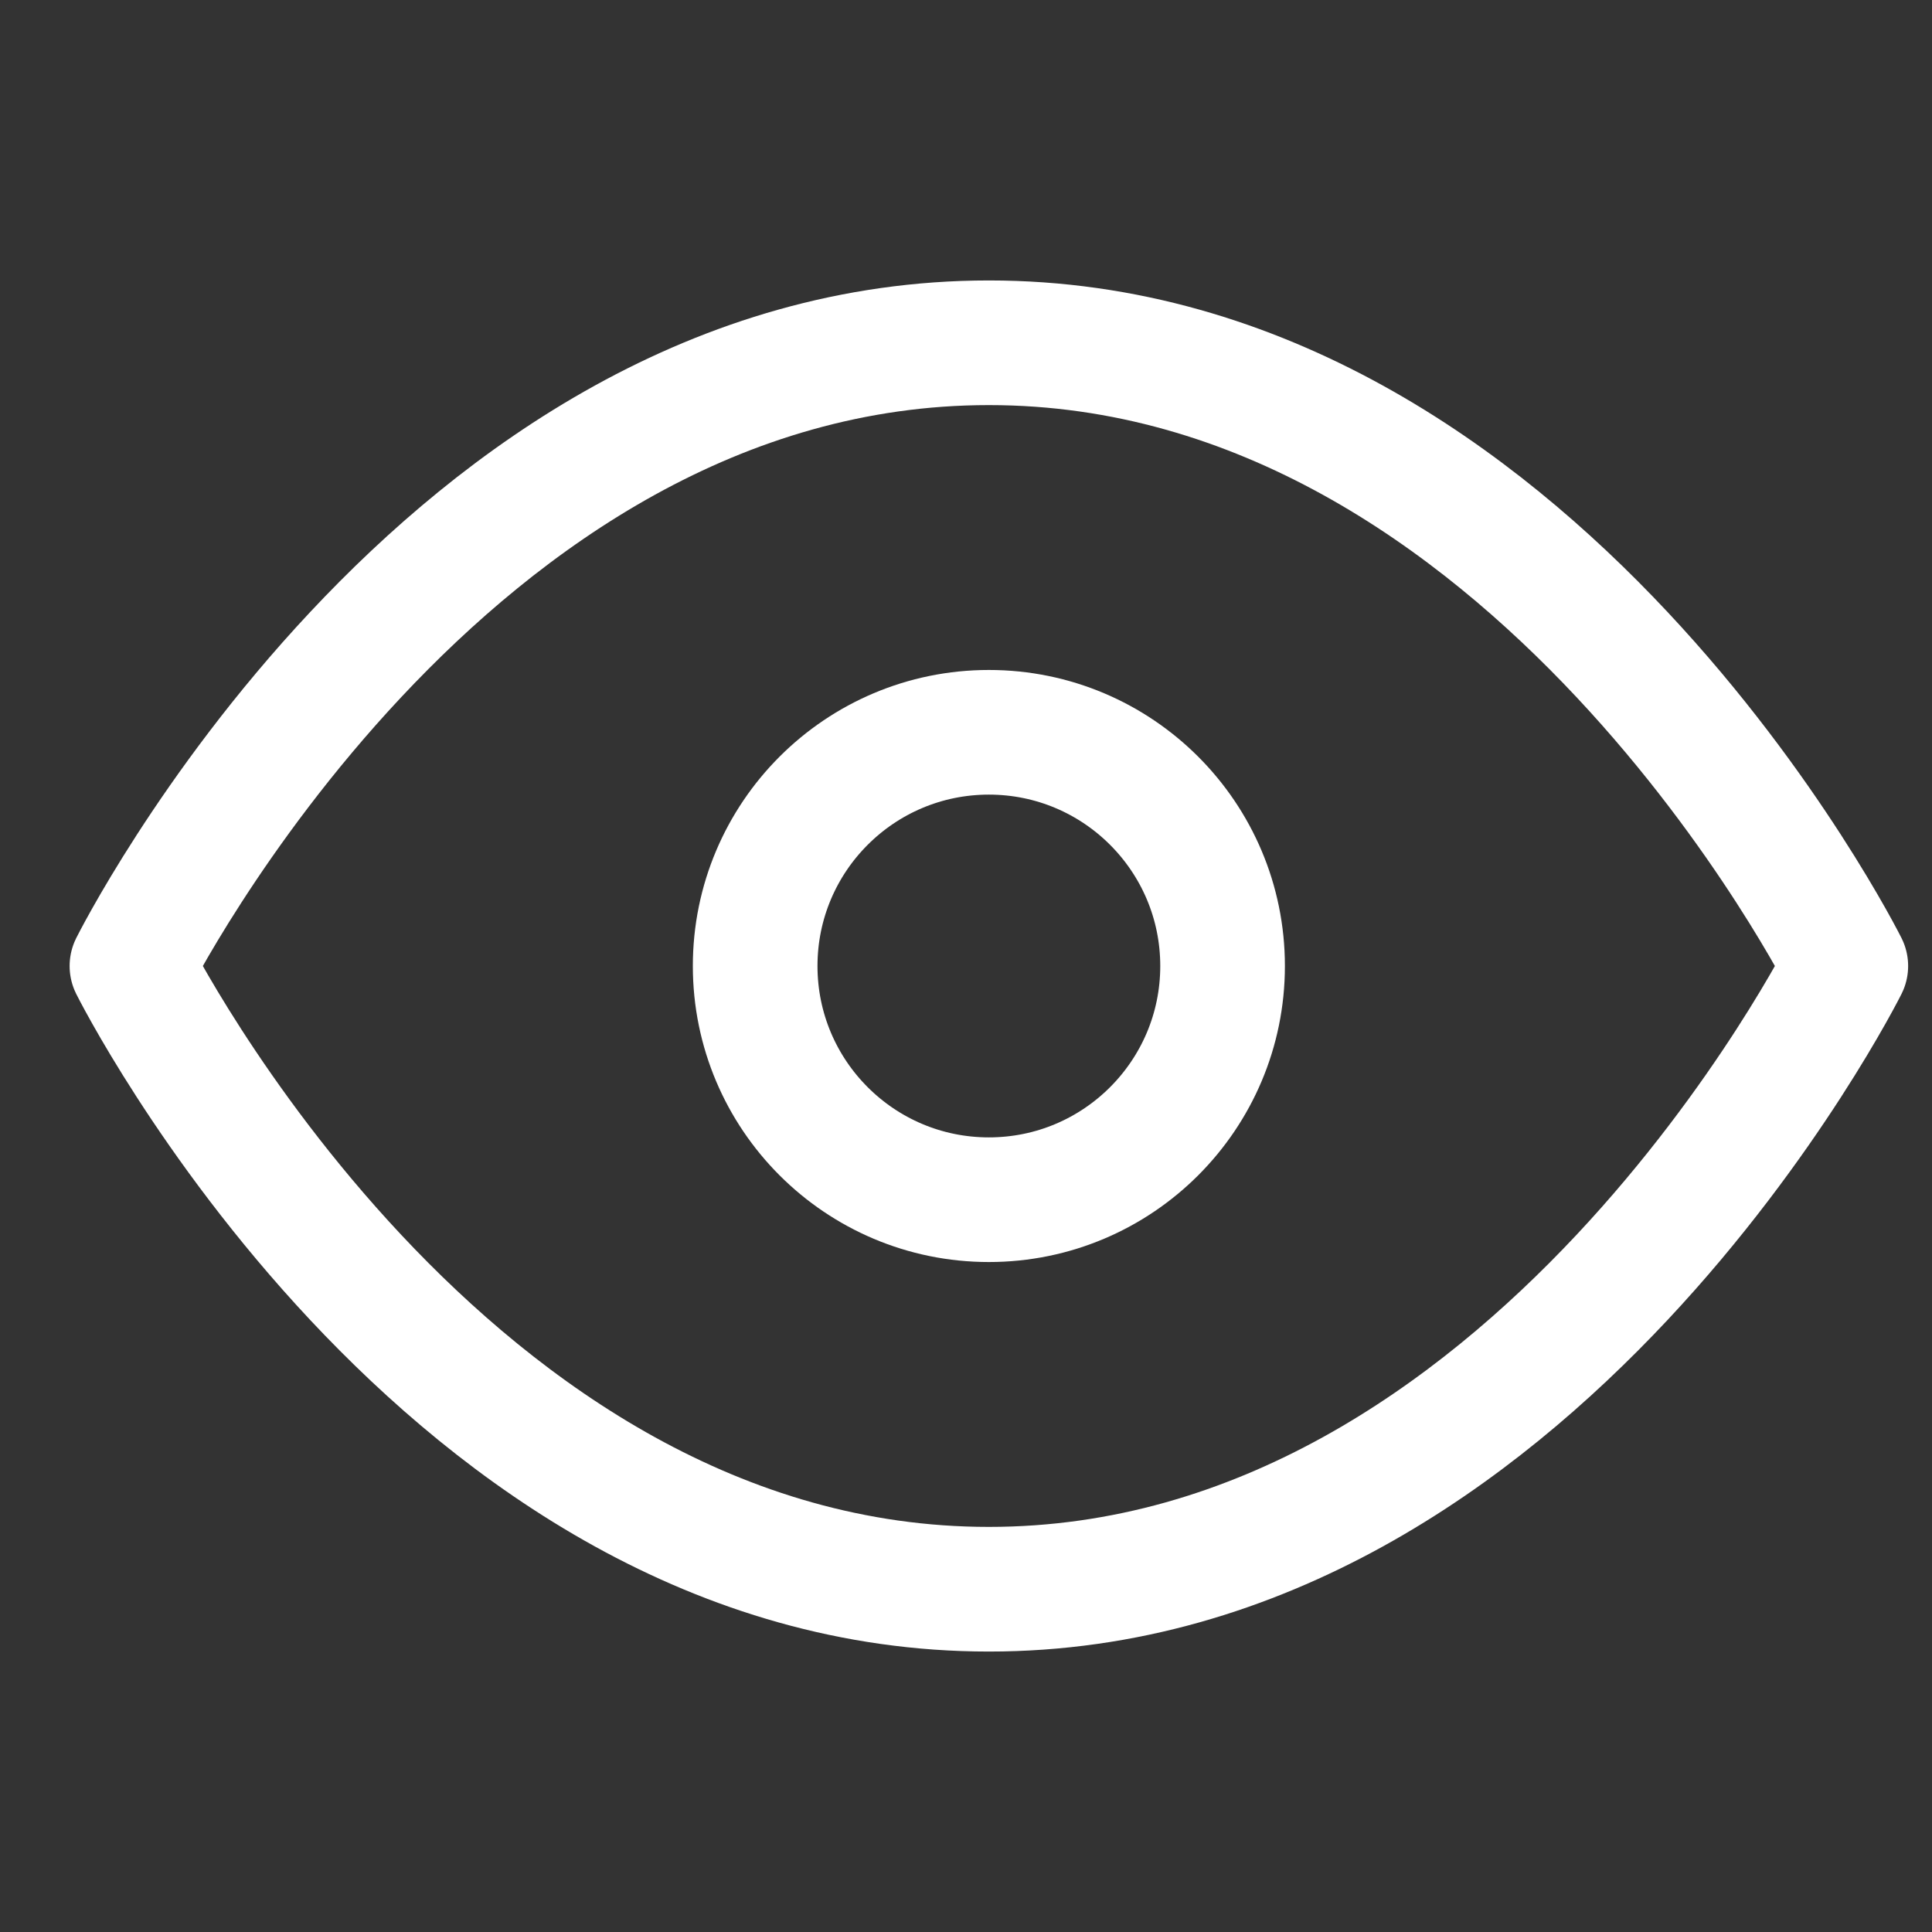 <svg width="31" height="31" viewBox="0 0 31 31" fill="none" xmlns="http://www.w3.org/2000/svg">
<rect x="0" y="0" width="31" height="31" fill="#333333" stroke="none"/>
<g clip-path="url(#clip0_1726_3582)">
<path d="M2.117 15.5C2.117 15.5 7.117 5.5 15.867 5.5C24.617 5.5 29.617 15.5 29.617 15.5C29.617 15.5 24.617 25.5 15.867 25.5C7.117 25.5 2.117 15.5 2.117 15.5Z" stroke="white" stroke-width="2" stroke-linecap="round" stroke-linejoin="round"/>
<path d="M15.867 19.25C17.938 19.25 19.617 17.571 19.617 15.5C19.617 13.429 17.938 11.75 15.867 11.75C13.796 11.75 12.117 13.429 12.117 15.5C12.117 17.571 13.796 19.25 15.867 19.25Z" stroke="white" stroke-width="2" stroke-linecap="round" stroke-linejoin="round"/>
</g>
<defs>
<clipPath id="clip0_1726_3582">
<rect width="30" height="30" fill="white" transform="translate(0.867 0.5)"/>
</clipPath>
</defs>
</svg>
